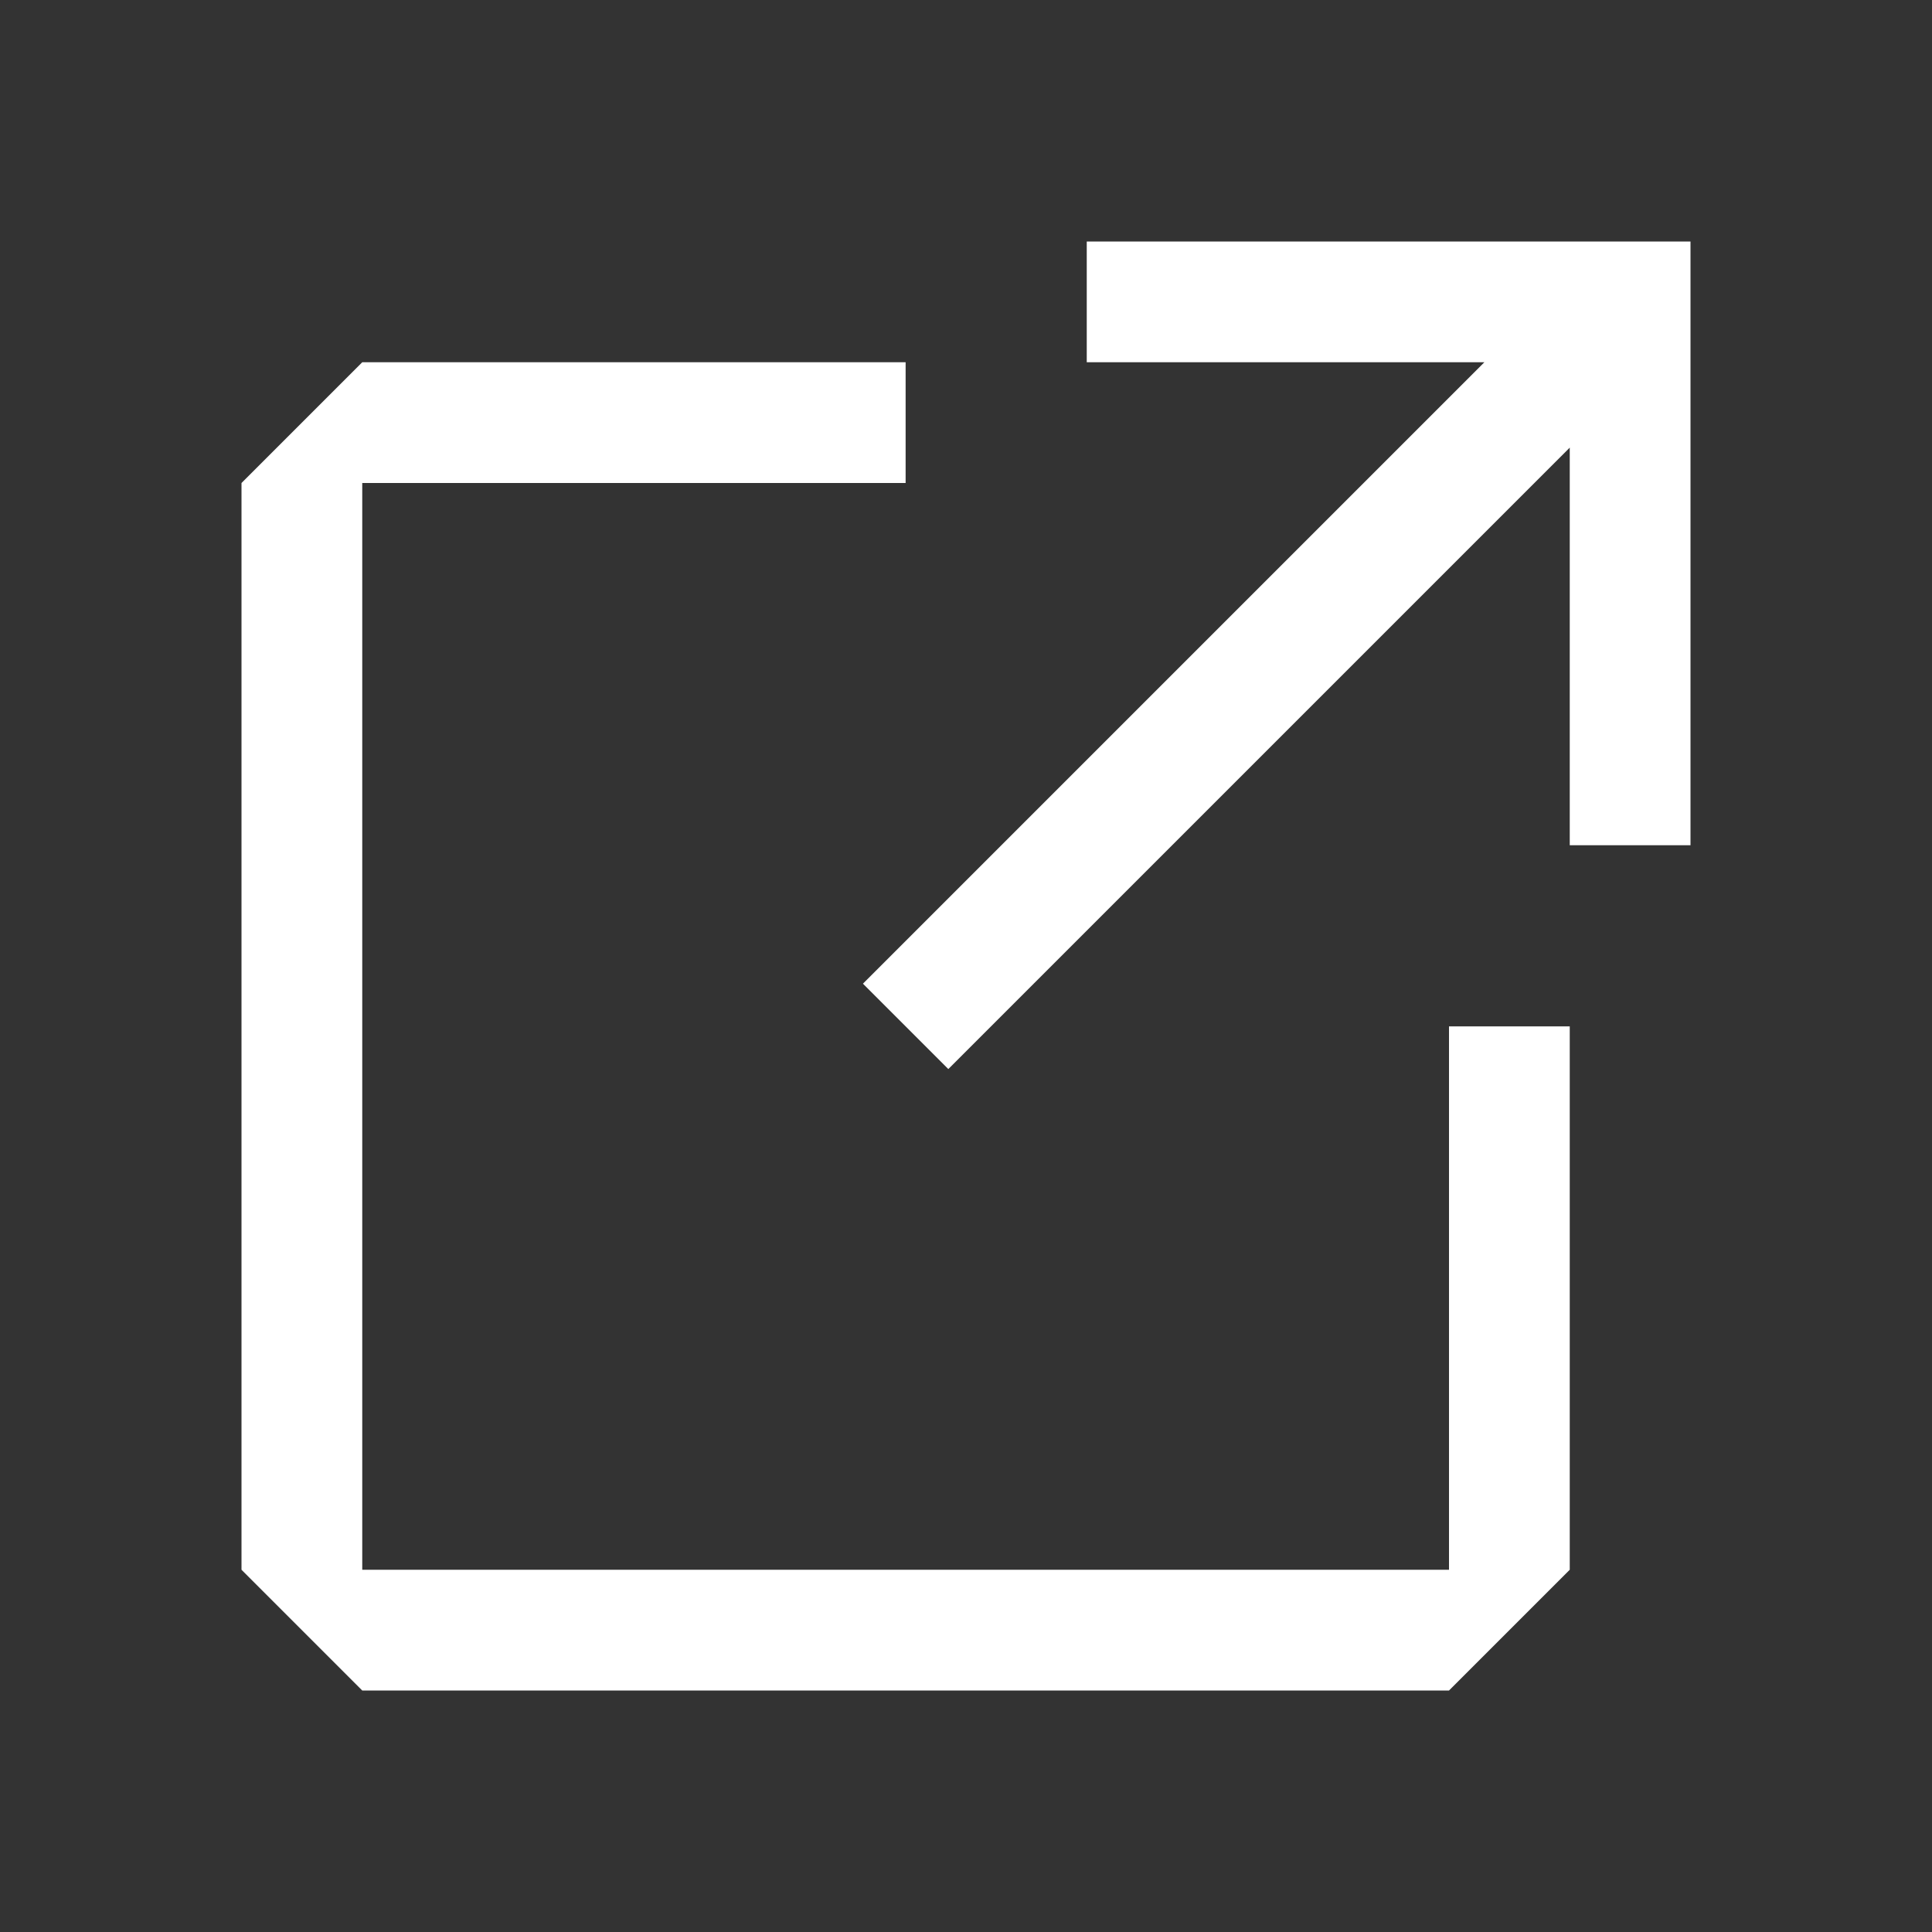 <?xml version="1.0" encoding="UTF-8"?><svg id="Outlined" xmlns="http://www.w3.org/2000/svg" width="32" height="32" viewBox="0 0 32 32"><rect x="0" y="0" width="32" height="32" fill="#333333" stroke="none"/><polygon points="24 26 6 26 6 8 15 8 15 6 6 6 4 8 4 26 6 28 24 28 26 26 26 17 24 17 24 26" fill="#fff" stroke-width="0"/><polygon points="18 4 18 6 24.586 6 14.293 16.293 15.707 17.707 26 7.414 26 14 28 14 28 4 18 4" fill="#fff" stroke-width="0"/></svg>